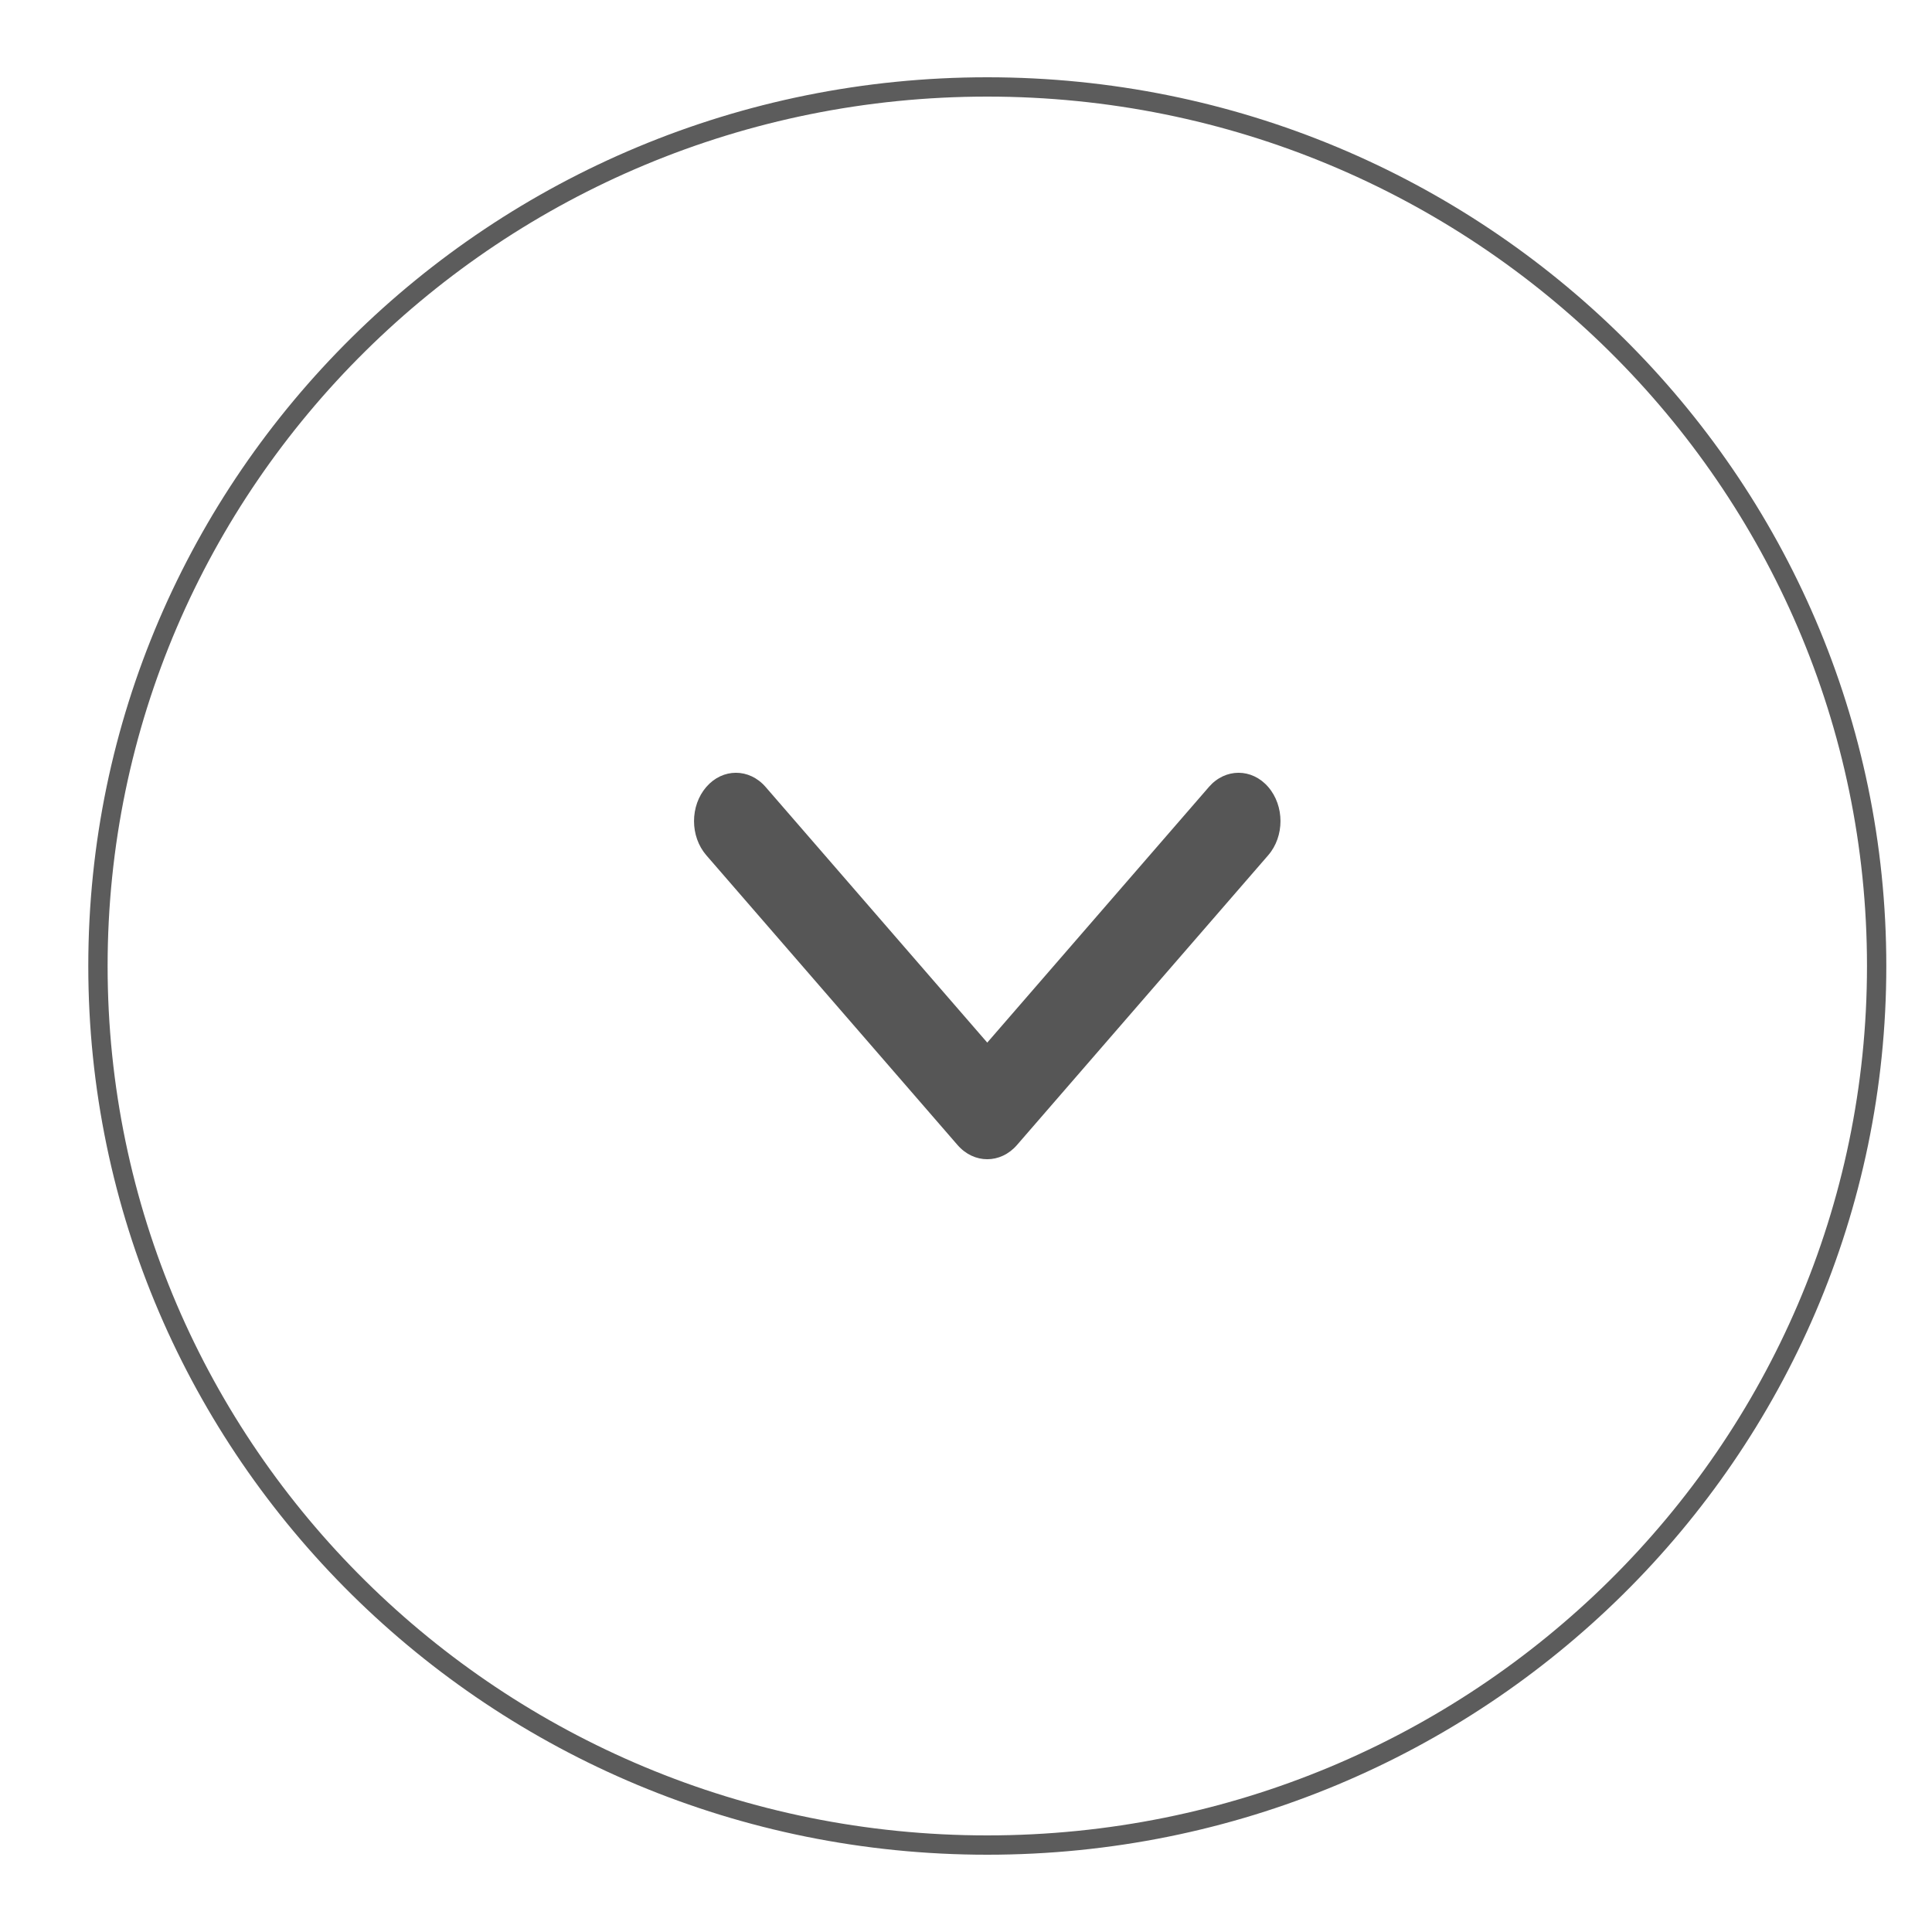 <svg width="20" height="20" viewBox="0 0 20 20" fill="none" xmlns="http://www.w3.org/2000/svg">
<path d="M10.22 19.1C15.303 19.1 19.427 15.027 19.427 10C19.427 4.973 15.303 0.9 10.22 0.9C5.137 0.9 1.014 4.973 1.014 10C1.014 15.027 5.137 19.1 10.22 19.1Z" stroke="#5C5C5C" stroke-width="0.2"/>
<path d="M10.22 10.793L7.925 8.146C7.755 7.951 7.481 7.951 7.312 8.146C7.142 8.342 7.142 8.658 7.312 8.854L9.913 11.854C10.083 12.049 10.357 12.049 10.527 11.854L13.128 8.854C13.298 8.658 13.298 8.342 13.128 8.146C12.959 7.951 12.684 7.951 12.515 8.146L10.22 10.793Z" fill="#565656"/>
<mask id="mask0" mask-type="alpha" maskUnits="userSpaceOnUse" x="7" y="8" width="7" height="4">
<path d="M10.22 10.793L7.925 8.146C7.755 7.951 7.481 7.951 7.312 8.146C7.142 8.342 7.142 8.658 7.312 8.854L9.913 11.854C10.083 12.049 10.357 12.049 10.527 11.854L13.128 8.854C13.298 8.658 13.298 8.342 13.128 8.146C12.959 7.951 12.684 7.951 12.515 8.146L10.22 10.793Z" fill="white"/>
</mask>
<g mask="url(#mask0)">
</g>
</svg>
